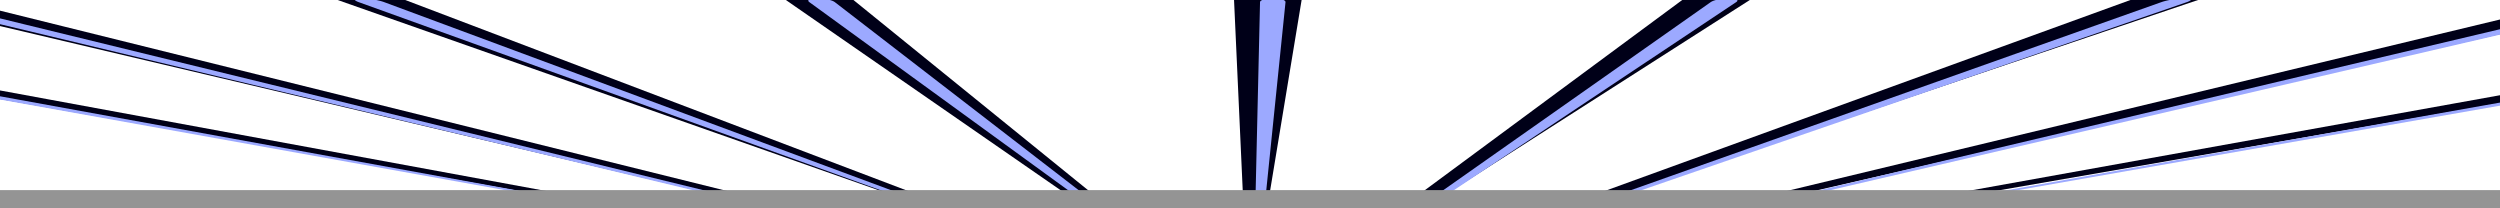 <svg xmlns="http://www.w3.org/2000/svg" xmlns:xlink="http://www.w3.org/1999/xlink" width="1920" height="160" viewBox="0 0 1920 160">
  <defs>
    <filter id="Rectangle_193" x="-442.449" y="-10.353" width="920.027" height="178.587" filterUnits="userSpaceOnUse">
      <feOffset dx="3" dy="3" input="SourceAlpha"/>
      <feGaussianBlur stdDeviation="3" result="blur"/>
      <feFlood flood-color="#0b009e" flood-opacity="0.161"/>
      <feComposite operator="in" in2="blur"/>
      <feComposite in="SourceGraphic"/>
    </filter>
    <filter id="Rectangle_192" x="-92.145" y="-10.353" width="695.365" height="178.587" filterUnits="userSpaceOnUse">
      <feOffset dx="3" dy="3" input="SourceAlpha"/>
      <feGaussianBlur stdDeviation="3" result="blur-2"/>
      <feFlood flood-color="#0b009e" flood-opacity="0.161"/>
      <feComposite operator="in" in2="blur-2"/>
      <feComposite in="SourceGraphic"/>
    </filter>
    <filter id="Rectangle_191" x="258.162" y="-10.353" width="470.703" height="178.587" filterUnits="userSpaceOnUse">
      <feOffset dx="3" dy="3" input="SourceAlpha"/>
      <feGaussianBlur stdDeviation="3" result="blur-3"/>
      <feFlood flood-color="#0b009e" flood-opacity="0.161"/>
      <feComposite operator="in" in2="blur-3"/>
      <feComposite in="SourceGraphic"/>
    </filter>
    <filter id="Rectangle_190" x="608.465" y="-10.353" width="246.045" height="178.587" filterUnits="userSpaceOnUse">
      <feOffset dx="3" dy="3" input="SourceAlpha"/>
      <feGaussianBlur stdDeviation="3" result="blur-4"/>
      <feFlood flood-color="#0b009e" flood-opacity="0.161"/>
      <feComposite operator="in" in2="blur-4"/>
      <feComposite in="SourceGraphic"/>
    </filter>
    <filter id="Rectangle_189" x="955.049" y="-10.353" width="41.527" height="178.587" filterUnits="userSpaceOnUse">
      <feOffset dx="3" dy="3" input="SourceAlpha"/>
      <feGaussianBlur stdDeviation="3" result="blur-5"/>
      <feFlood flood-color="#0b009e" flood-opacity="0.161"/>
      <feComposite operator="in" in2="blur-5"/>
      <feComposite in="SourceGraphic"/>
    </filter>
    <filter id="Rectangle_188" x="1080.691" y="-10.353" width="266.189" height="178.587" filterUnits="userSpaceOnUse">
      <feOffset dx="3" dy="3" input="SourceAlpha"/>
      <feGaussianBlur stdDeviation="3" result="blur-6"/>
      <feFlood flood-color="#0b009e" flood-opacity="0.161"/>
      <feComposite operator="in" in2="blur-6"/>
      <feComposite in="SourceGraphic"/>
    </filter>
    <filter id="Rectangle_187" x="1206.336" y="-10.353" width="490.846" height="178.587" filterUnits="userSpaceOnUse">
      <feOffset dx="3" dy="3" input="SourceAlpha"/>
      <feGaussianBlur stdDeviation="3" result="blur-7"/>
      <feFlood flood-color="#0b009e" flood-opacity="0.161"/>
      <feComposite operator="in" in2="blur-7"/>
      <feComposite in="SourceGraphic"/>
    </filter>
    <filter id="Rectangle_186" x="1332.666" y="-10.353" width="716.734" height="178.587" filterUnits="userSpaceOnUse">
      <feOffset dx="3" dy="3" input="SourceAlpha"/>
      <feGaussianBlur stdDeviation="3" result="blur-8"/>
      <feFlood flood-color="#0b009e" flood-opacity="0.161"/>
      <feComposite operator="in" in2="blur-8"/>
      <feComposite in="SourceGraphic"/>
    </filter>
    <filter id="Rectangle_185" x="1458.309" y="-10.353" width="941.396" height="178.587" filterUnits="userSpaceOnUse">
      <feOffset dx="3" dy="3" input="SourceAlpha"/>
      <feGaussianBlur stdDeviation="3" result="blur-9"/>
      <feFlood flood-color="#0b009e" flood-opacity="0.161"/>
      <feComposite operator="in" in2="blur-9"/>
      <feComposite in="SourceGraphic"/>
    </filter>
    <clipPath id="clip-roof">
      <rect width="1920" height="160"/>
    </clipPath>
  </defs>
  <g id="roof" clip-path="url(#clip-roof)">
    <g id="Group_291" data-name="Group 291" transform="translate(-442.49 -10.345)">
      <path id="Rectangle_171" data-name="Rectangle 171" d="M0,0H52.327L918.685,159.531H900.01Z" transform="translate(2.01 8.33)" fill="#000018"/>
      <path id="Rectangle_173" data-name="Rectangle 173" d="M0,0H52.326L695.5,159.531H676.827Z" transform="translate(349.043 8.33)" fill="#000018"/>
      <path id="Rectangle_174" data-name="Rectangle 174" d="M0,0H52.326L472.317,159.531H453.643Z" transform="translate(696.078 8.33)" fill="#000018"/>
      <path id="Rectangle_177" data-name="Rectangle 177" d="M0,0H52.327L249.136,159.531H230.461Z" transform="translate(1043.109 8.33)" fill="#000018"/>
      <path id="Rectangle_178" data-name="Rectangle 178" d="M0,0H52.327L25.954,159.531H7.28Z" transform="translate(1390.141 8.33)" fill="#000018"/>
      <path id="Rectangle_180" data-name="Rectangle 180" d="M215.9,0h52.326L18.673,159.531H0Z" transform="translate(1521.271 8.33)" fill="#000018"/>
      <path id="Rectangle_181" data-name="Rectangle 181" d="M439.085,0h52.326L18.673,159.531H0Z" transform="translate(1645.121 8.33)" fill="#000018"/>
      <path id="Rectangle_182" data-name="Rectangle 182" d="M663.488,0h52.326L18.674,159.531H0Z" transform="translate(1769.646 8.33)" fill="#000018"/>
      <path id="Rectangle_183" data-name="Rectangle 183" d="M886.671,0H939L18.675,159.531H0Z" transform="translate(1893.496 8.33)" fill="#000018"/>
      <g transform="matrix(1, 0, 0, 1, 442.49, 10.34)" filter="url(#Rectangle_193)">
        <path id="Rectangle_193-2" data-name="Rectangle 193" d="M15.9,6c1.367,0,3.142.085,5.177.24s4.325.377,6.73.651,4.911.6,7.39.96,4.91.753,7.174,1.165L905.861,166.193a2.1,2.1,0,0,1,.566.154c.079.047.052.09-.073.125a3.642,3.642,0,0,1-.665.084c-.315.02-.722.031-1.212.031s-1.018-.011-1.554-.031-1.078-.049-1.6-.084-1.017-.078-1.46-.125-.833-.1-1.138-.154L22.808,9.016c-2.3-.412-4.217-.806-5.721-1.165a21.86,21.86,0,0,1-3.231-.96c-.633-.275-.8-.5-.477-.651A7.8,7.8,0,0,1,15.9,6Z" transform="translate(-442.45 -10.35)" fill="#9ca9ff"/>
      </g>
      <g transform="matrix(1, 0, 0, 1, 442.49, 10.34)" filter="url(#Rectangle_192)">
        <path id="Rectangle_192-2" data-name="Rectangle 192" d="M15.9,6c1.367,0,3.022.085,4.842.24s3.8.377,5.819.651,4.073.6,6.048.96,3.857.753,5.544,1.165L681.752,166.193c.224.055.337.107.35.154s-.073.09-.249.125a6.011,6.011,0,0,1-.783.084c-.343.02-.765.031-1.255.031s-1-.011-1.511-.031-1.01-.049-1.48-.084-.908-.078-1.285-.125a9.028,9.028,0,0,1-.922-.154L18.588,9.016A40.713,40.713,0,0,1,14.5,7.851a5.323,5.323,0,0,1-1.888-.96c-.249-.275-.109-.5.434-.651A11.842,11.842,0,0,1,15.9,6Z" transform="translate(-92.14 -10.35)" fill="#9ca9ff"/>
      </g>
      <g transform="matrix(1, 0, 0, 1, 442.49, 10.34)" filter="url(#Rectangle_191)">
        <path id="Rectangle_191-2" data-name="Rectangle 191" d="M15.9,6c1.367,0,2.9.085,4.507.24s3.271.377,4.908.651,3.234.6,4.705.96a36.455,36.455,0,0,1,3.914,1.165l423.7,157.177c.147.055.188.107.135.154a1.016,1.016,0,0,1-.424.125c-.225.036-.53.064-.9.084s-.808.031-1.3.031-.988-.011-1.468-.031-.942-.049-1.362-.084-.8-.078-1.11-.125a4.137,4.137,0,0,1-.707-.154L14.368,9.016a10.582,10.582,0,0,1-2.461-1.165c-.5-.36-.68-.686-.545-.96s.586-.5,1.345-.651A16.887,16.887,0,0,1,15.9,6Z" transform="translate(258.16 -10.35)" fill="#9ca9ff"/>
      </g>
      <g transform="matrix(1, 0, 0, 1, 442.49, 10.34)" filter="url(#Rectangle_190)">
        <path id="Rectangle_190-2" data-name="Rectangle 190" d="M15.9,6a38.108,38.108,0,0,1,4.171.24,38.958,38.958,0,0,1,4,.651,25.275,25.275,0,0,1,3.362.96,8.993,8.993,0,0,1,2.284,1.165L233.534,166.193c.071.055.039.107-.08.154a2.794,2.794,0,0,1-.6.125c-.275.036-.62.064-1.019.084s-.851.031-1.342.031-.972-.011-1.424-.031-.874-.049-1.244-.084-.689-.078-.934-.125a1.459,1.459,0,0,1-.492-.154L10.15,9.016c-.567-.412-.834-.806-.831-1.165s.279-.686.8-.96a7.517,7.517,0,0,1,2.256-.651A23.024,23.024,0,0,1,15.9,6Z" transform="translate(608.46 -10.35)" fill="#9ca9ff"/>
      </g>
      <g transform="matrix(1, 0, 0, 1, 442.49, 10.34)" filter="url(#Rectangle_189)">
        <path id="Rectangle_189-2" data-name="Rectangle 189" d="M19.624,6a29.635,29.635,0,0,1,3.836.24,18.355,18.355,0,0,1,3.086.651,6.589,6.589,0,0,1,2.02.96,1.353,1.353,0,0,1,.653,1.165L13.145,166.193c-.006.055-.111.107-.3.154a5.973,5.973,0,0,1-.775.125c-.325.036-.71.064-1.137.084s-.895.031-1.385.031-.957-.011-1.381-.031-.806-.049-1.127-.084a5.62,5.62,0,0,1-.759-.125c-.179-.047-.278-.1-.276-.154L9.65,9.016a1.576,1.576,0,0,1,.8-1.165,7.6,7.6,0,0,1,2.14-.96,19.8,19.8,0,0,1,3.168-.651A30.342,30.342,0,0,1,19.624,6Z" transform="translate(955.05 -10.35)" fill="#9ca9ff"/>
      </g>
      <g transform="matrix(1, 0, 0, 1, 442.49, 10.34)" filter="url(#Rectangle_188)">
        <path id="Rectangle_188-2" data-name="Rectangle 188" d="M244.285,6a22.427,22.427,0,0,1,3.5.24,6.781,6.781,0,0,1,2.175.651c.484.274.719.6.677.96s-.358.753-.977,1.165L13.7,166.193a1.626,1.626,0,0,1-.511.154c-.251.047-.575.09-.95.125s-.8.064-1.255.084-.938.031-1.428.031-.942-.011-1.338-.031-.738-.049-1.009-.084a2.583,2.583,0,0,1-.584-.125c-.113-.047-.139-.1-.061-.154L230.092,9.016a10.444,10.444,0,0,1,2.43-1.165A27.879,27.879,0,0,1,236,6.891c1.288-.275,2.673-.5,4.079-.651A38.932,38.932,0,0,1,244.285,6Z" transform="translate(1080.69 -10.35)" fill="#9ca9ff"/>
      </g>
      <g transform="matrix(1, 0, 0, 1, 442.49, 10.34)" filter="url(#Rectangle_187)">
        <path id="Rectangle_187-2" data-name="Rectangle 187" d="M468.942,6a16.391,16.391,0,0,1,3.166.24c.74.154,1.163.377,1.264.651s-.12.6-.666.96A12.217,12.217,0,0,1,470.1,9.016L14.248,166.193a4.477,4.477,0,0,1-.726.154c-.317.047-.7.09-1.125.125s-.891.064-1.373.084-.981.031-1.471.031-.926-.011-1.295-.031a8.884,8.884,0,0,1-.891-.084.912.912,0,0,1-.408-.125c-.047-.047,0-.1.154-.154L450.53,9.016a40.355,40.355,0,0,1,4.06-1.165c1.516-.36,3.157-.686,4.825-.96s3.368-.5,4.99-.651S467.574,6,468.942,6Z" transform="translate(1206.34 -10.35)" fill="#9ca9ff"/>
      </g>
      <g transform="matrix(1, 0, 0, 1, 442.49, 10.34)" filter="url(#Rectangle_186)">
        <path id="Rectangle_186-2" data-name="Rectangle 186" d="M694.832,6a11.415,11.415,0,0,1,2.828.24c.523.154.633.377.348.651a6.247,6.247,0,0,1-2.016.96c-1.05.359-2.471.753-4.246,1.165L14.8,166.193c-.235.055-.559.107-.943.154s-.827.09-1.3.125-.981.064-1.492.084-1.024.031-1.515.031-.911-.011-1.251-.031a5.75,5.75,0,0,1-.772-.084c-.171-.036-.252-.078-.232-.125s.14-.1.371-.154L672.177,9.016c1.742-.412,3.682-.806,5.7-1.165s4.122-.686,6.175-.96,4.068-.5,5.906-.651S693.464,6,694.832,6Z" transform="translate(1332.67 -10.35)" fill="#9ca9ff"/>
      </g>
      <g transform="matrix(1, 0, 0, 1, 442.49, 10.34)" filter="url(#Rectangle_185)">
        <path id="Rectangle_185-2" data-name="Rectangle 185" d="M919.493,6a7.466,7.466,0,0,1,2.493.24c.307.154.106.377-.564.651a24.371,24.371,0,0,1-3.358.96c-1.552.359-3.525.753-5.876,1.165L15.356,166.193c-.312.055-.708.107-1.158.154s-.952.09-1.477.125-1.071.064-1.61.084-1.068.031-1.558.031-.9-.011-1.208-.031a3.453,3.453,0,0,1-.654-.084c-.121-.036-.142-.078-.057-.125a2.321,2.321,0,0,1,.586-.154L892.619,9.016c2.319-.412,4.809-.806,7.329-1.165s5.082-.686,7.518-.96,4.763-.5,6.817-.651S918.125,6,919.493,6Z" transform="translate(1458.31 -10.35)" fill="#9ca9ff"/>
      </g>
    </g>
    <rect id="Rectangle_184" data-name="Rectangle 184" width="1920" height="26" transform="translate(0 146)" fill="#949494"/>
  </g>
</svg>
